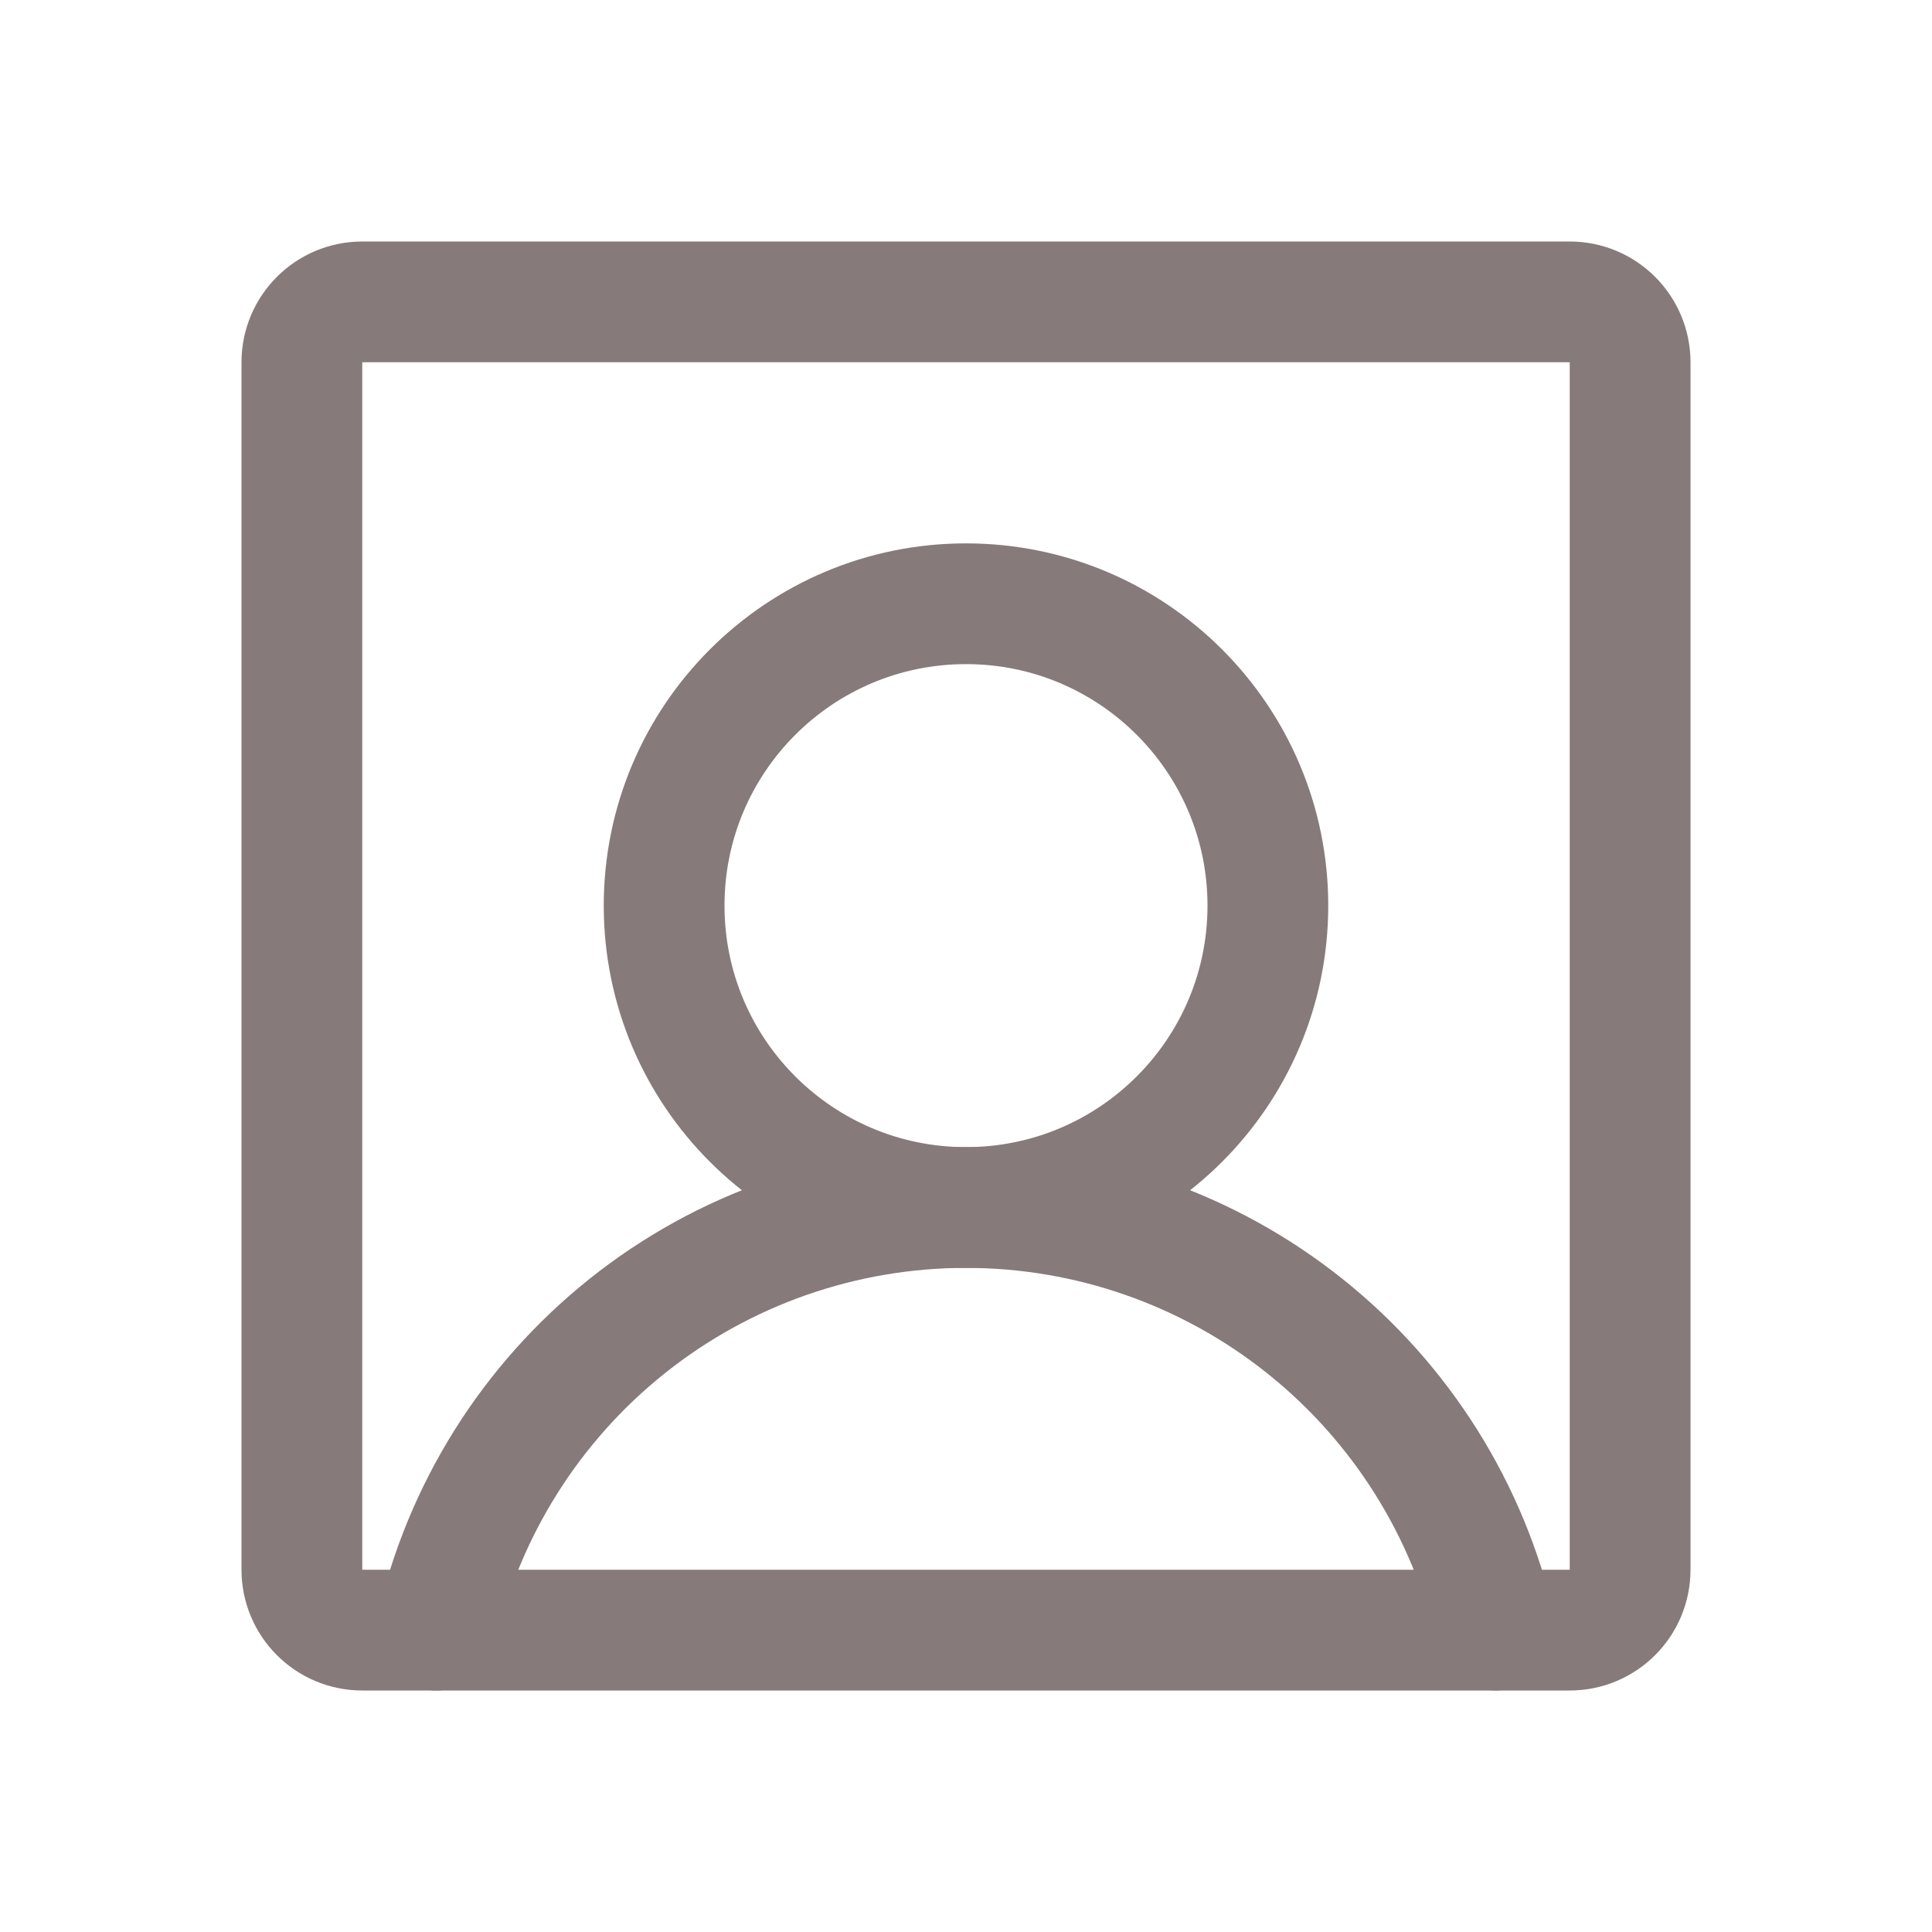 <svg width="24" height="24" viewBox="0 0 24 24" fill="none" xmlns="http://www.w3.org/2000/svg">
<path d="M12 15C14.071 15 15.75 13.321 15.75 11.25C15.75 9.179 14.071 7.5 12 7.5C9.929 7.5 8.25 9.179 8.25 11.25C8.25 13.321 9.929 15 12 15Z" stroke="#867A7A" stroke-width="1.5" stroke-linecap="round" stroke-linejoin="round"/>
<path d="M19.5 3.75H4.5C4.086 3.75 3.75 4.086 3.75 4.5V19.5C3.75 19.914 4.086 20.25 4.5 20.25H19.5C19.914 20.25 20.25 19.914 20.25 19.5V4.5C20.25 4.086 19.914 3.75 19.5 3.75Z" stroke="#867A7A" stroke-width="1.5" stroke-linecap="round" stroke-linejoin="round"/>
<path d="M5.419 20.25C5.759 18.759 6.595 17.427 7.791 16.473C8.986 15.519 10.47 15 12 15C13.53 15 15.014 15.519 16.209 16.473C17.405 17.427 18.241 18.759 18.581 20.25" stroke="#867A7A" stroke-width="1.5" stroke-linecap="round" stroke-linejoin="round"/>
</svg>
